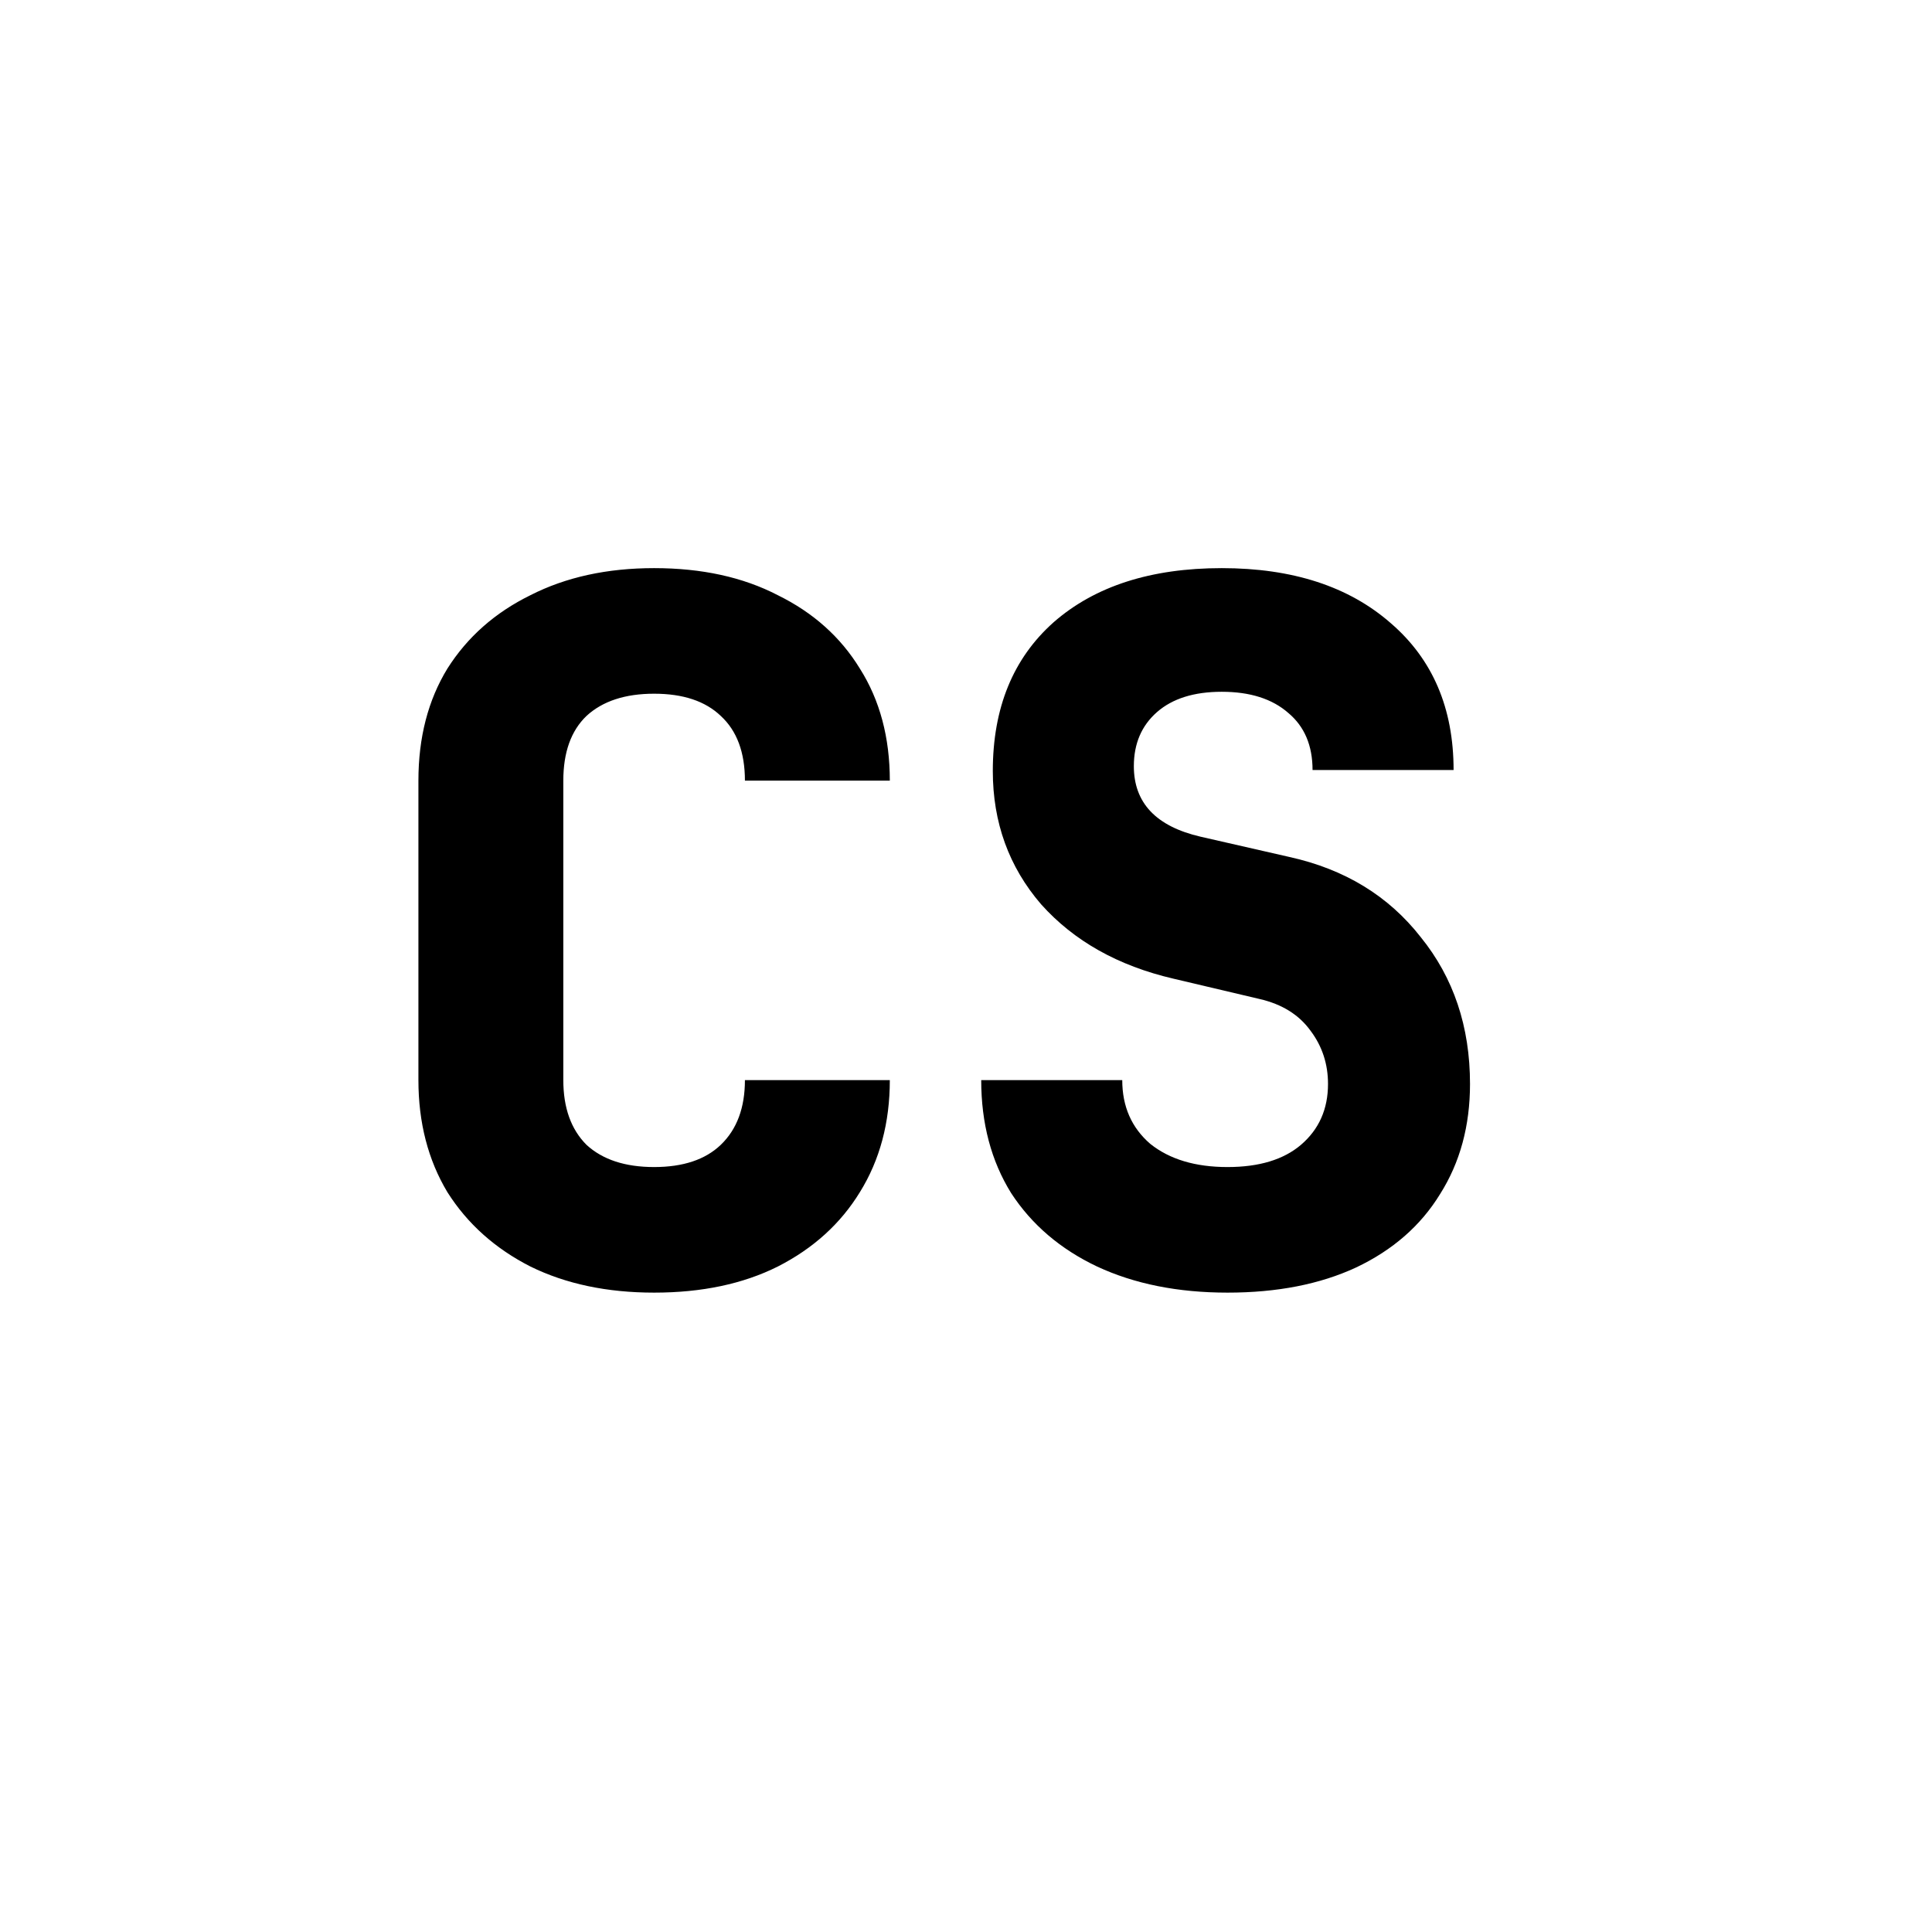 <svg width="128" height="128" viewBox="0 0 128 128" fill="none" xmlns="http://www.w3.org/2000/svg">
<rect width="128" height="128" fill="white"/>
<path d="M43.337 85.64C40.222 85.64 37.492 85.064 35.145 83.912C32.798 82.717 30.964 81.075 29.641 78.984C28.361 76.851 27.721 74.376 27.721 71.56V51.72C27.721 48.861 28.361 46.387 29.641 44.296C30.964 42.205 32.798 40.584 35.145 39.432C37.492 38.237 40.222 37.64 43.337 37.64C46.494 37.64 49.225 38.237 51.529 39.432C53.876 40.584 55.689 42.205 56.969 44.296C58.292 46.387 58.953 48.861 58.953 51.72H49.353C49.353 49.843 48.82 48.413 47.753 47.432C46.729 46.451 45.257 45.96 43.337 45.96C41.417 45.96 39.924 46.451 38.857 47.432C37.833 48.413 37.321 49.843 37.321 51.72V71.56C37.321 73.395 37.833 74.824 38.857 75.848C39.924 76.829 41.417 77.32 43.337 77.32C45.257 77.32 46.729 76.829 47.753 75.848C48.82 74.824 49.353 73.395 49.353 71.56H58.953C58.953 74.376 58.292 76.851 56.969 78.984C55.689 81.075 53.876 82.717 51.529 83.912C49.225 85.064 46.494 85.64 43.337 85.64ZM81.328 85.64C78.043 85.64 75.163 85.064 72.688 83.912C70.256 82.76 68.357 81.139 66.992 79.048C65.669 76.915 65.008 74.419 65.008 71.56H74.352C74.352 73.309 74.971 74.717 76.208 75.784C77.488 76.808 79.195 77.32 81.328 77.32C83.419 77.32 85.04 76.829 86.192 75.848C87.387 74.824 87.984 73.48 87.984 71.816C87.984 70.493 87.6 69.32 86.832 68.296C86.064 67.229 84.933 66.525 83.44 66.184L77.744 64.84C74.075 63.987 71.152 62.344 68.976 59.912C66.843 57.437 65.776 54.493 65.776 51.08C65.776 46.899 67.12 43.613 69.808 41.224C72.539 38.835 76.251 37.64 80.944 37.64C85.637 37.64 89.371 38.856 92.144 41.288C94.917 43.677 96.304 46.92 96.304 51.016H86.96C86.96 49.395 86.427 48.136 85.36 47.24C84.293 46.301 82.821 45.832 80.944 45.832C79.109 45.832 77.68 46.28 76.656 47.176C75.632 48.072 75.12 49.267 75.12 50.76C75.12 53.192 76.592 54.749 79.536 55.432L85.424 56.776C89.093 57.587 91.995 59.357 94.128 62.088C96.304 64.776 97.392 68.019 97.392 71.816C97.392 74.589 96.731 77.021 95.408 79.112C94.128 81.203 92.272 82.824 89.84 83.976C87.451 85.085 84.613 85.64 81.328 85.64Z" fill="black"/>
</svg>
